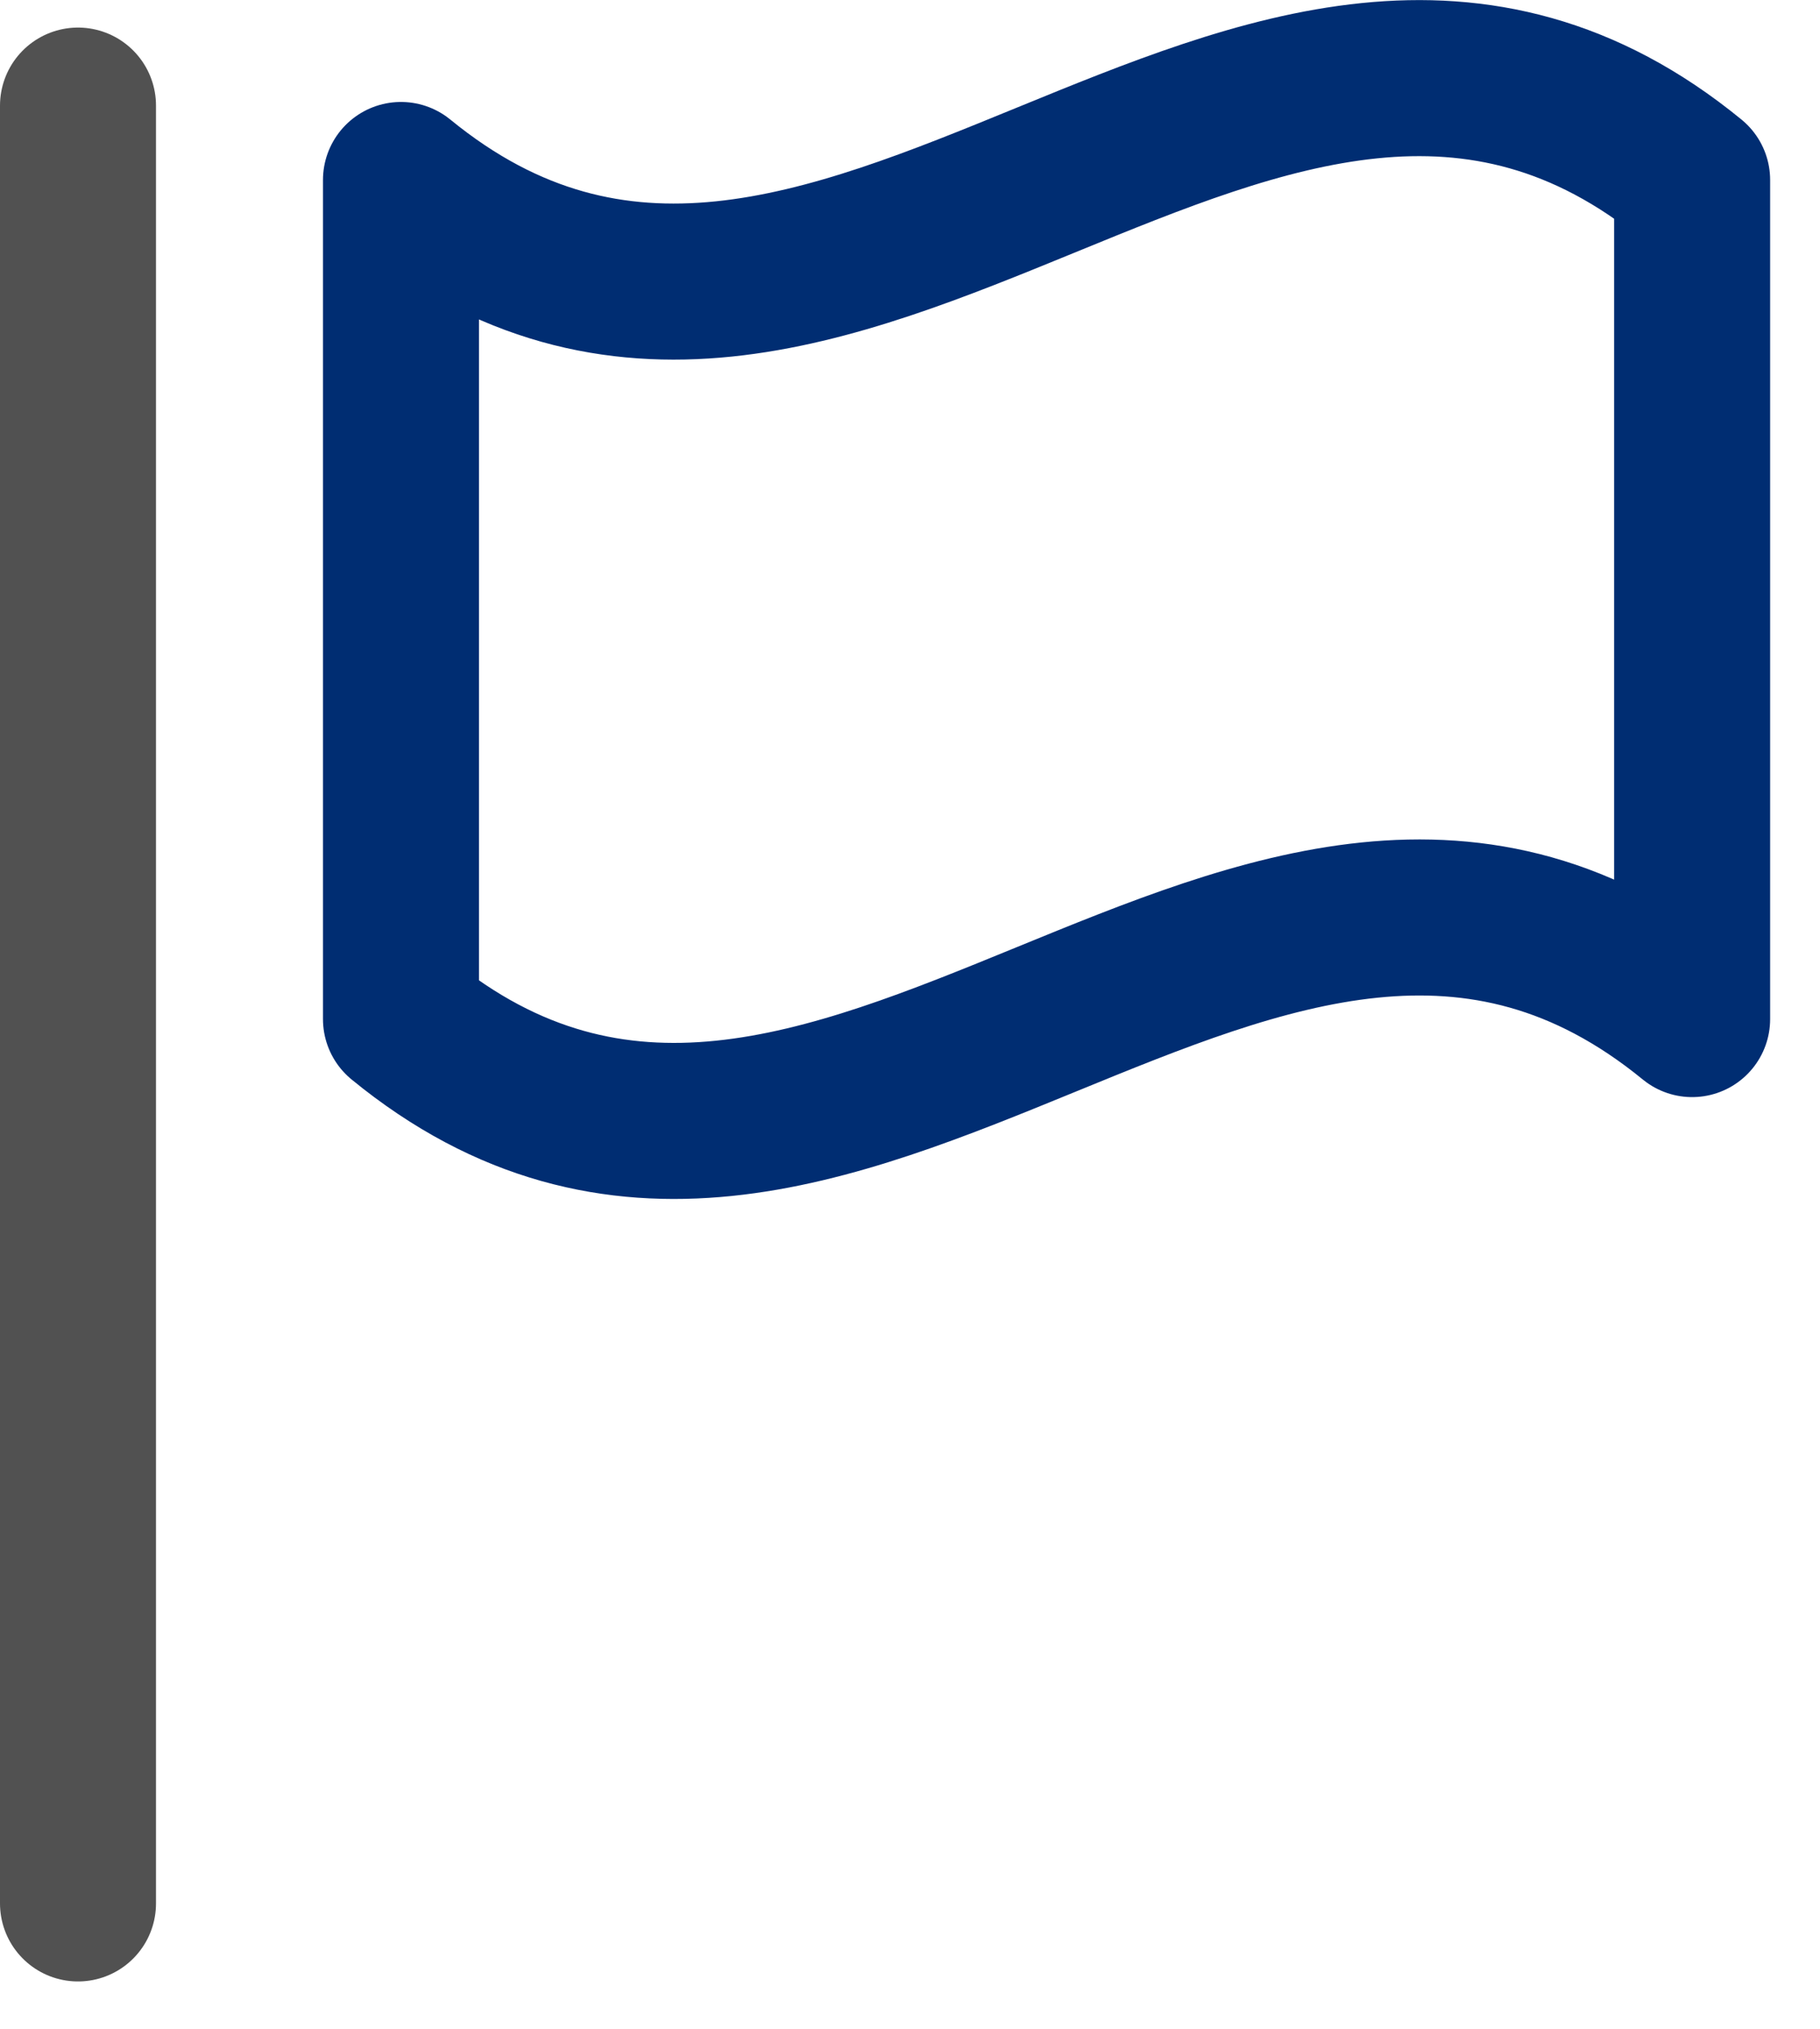 <svg width="35" height="39" viewBox="0 0 35 39" fill="none" xmlns="http://www.w3.org/2000/svg">
<g clip-path="url(#clip0_523_3024)">
<path d="M32.541 19.59C24.261 12.82 15.991 26.37 7.711 19.59V3.46C15.991 10.23 24.261 -3.32 32.541 3.46V19.59Z" stroke="#002D72" stroke-width="3" stroke-linecap="round" stroke-linejoin="round"/>
<path d="M1.5 2.03V36.59" stroke="#515151" stroke-width="3" stroke-linecap="round" stroke-linejoin="round"/>
</g>
<defs>
<clipPath id="clip0_523_3024">
<rect width="34.04" height="38.09" fill="white"/>
</clipPath>
</defs>
</svg>

